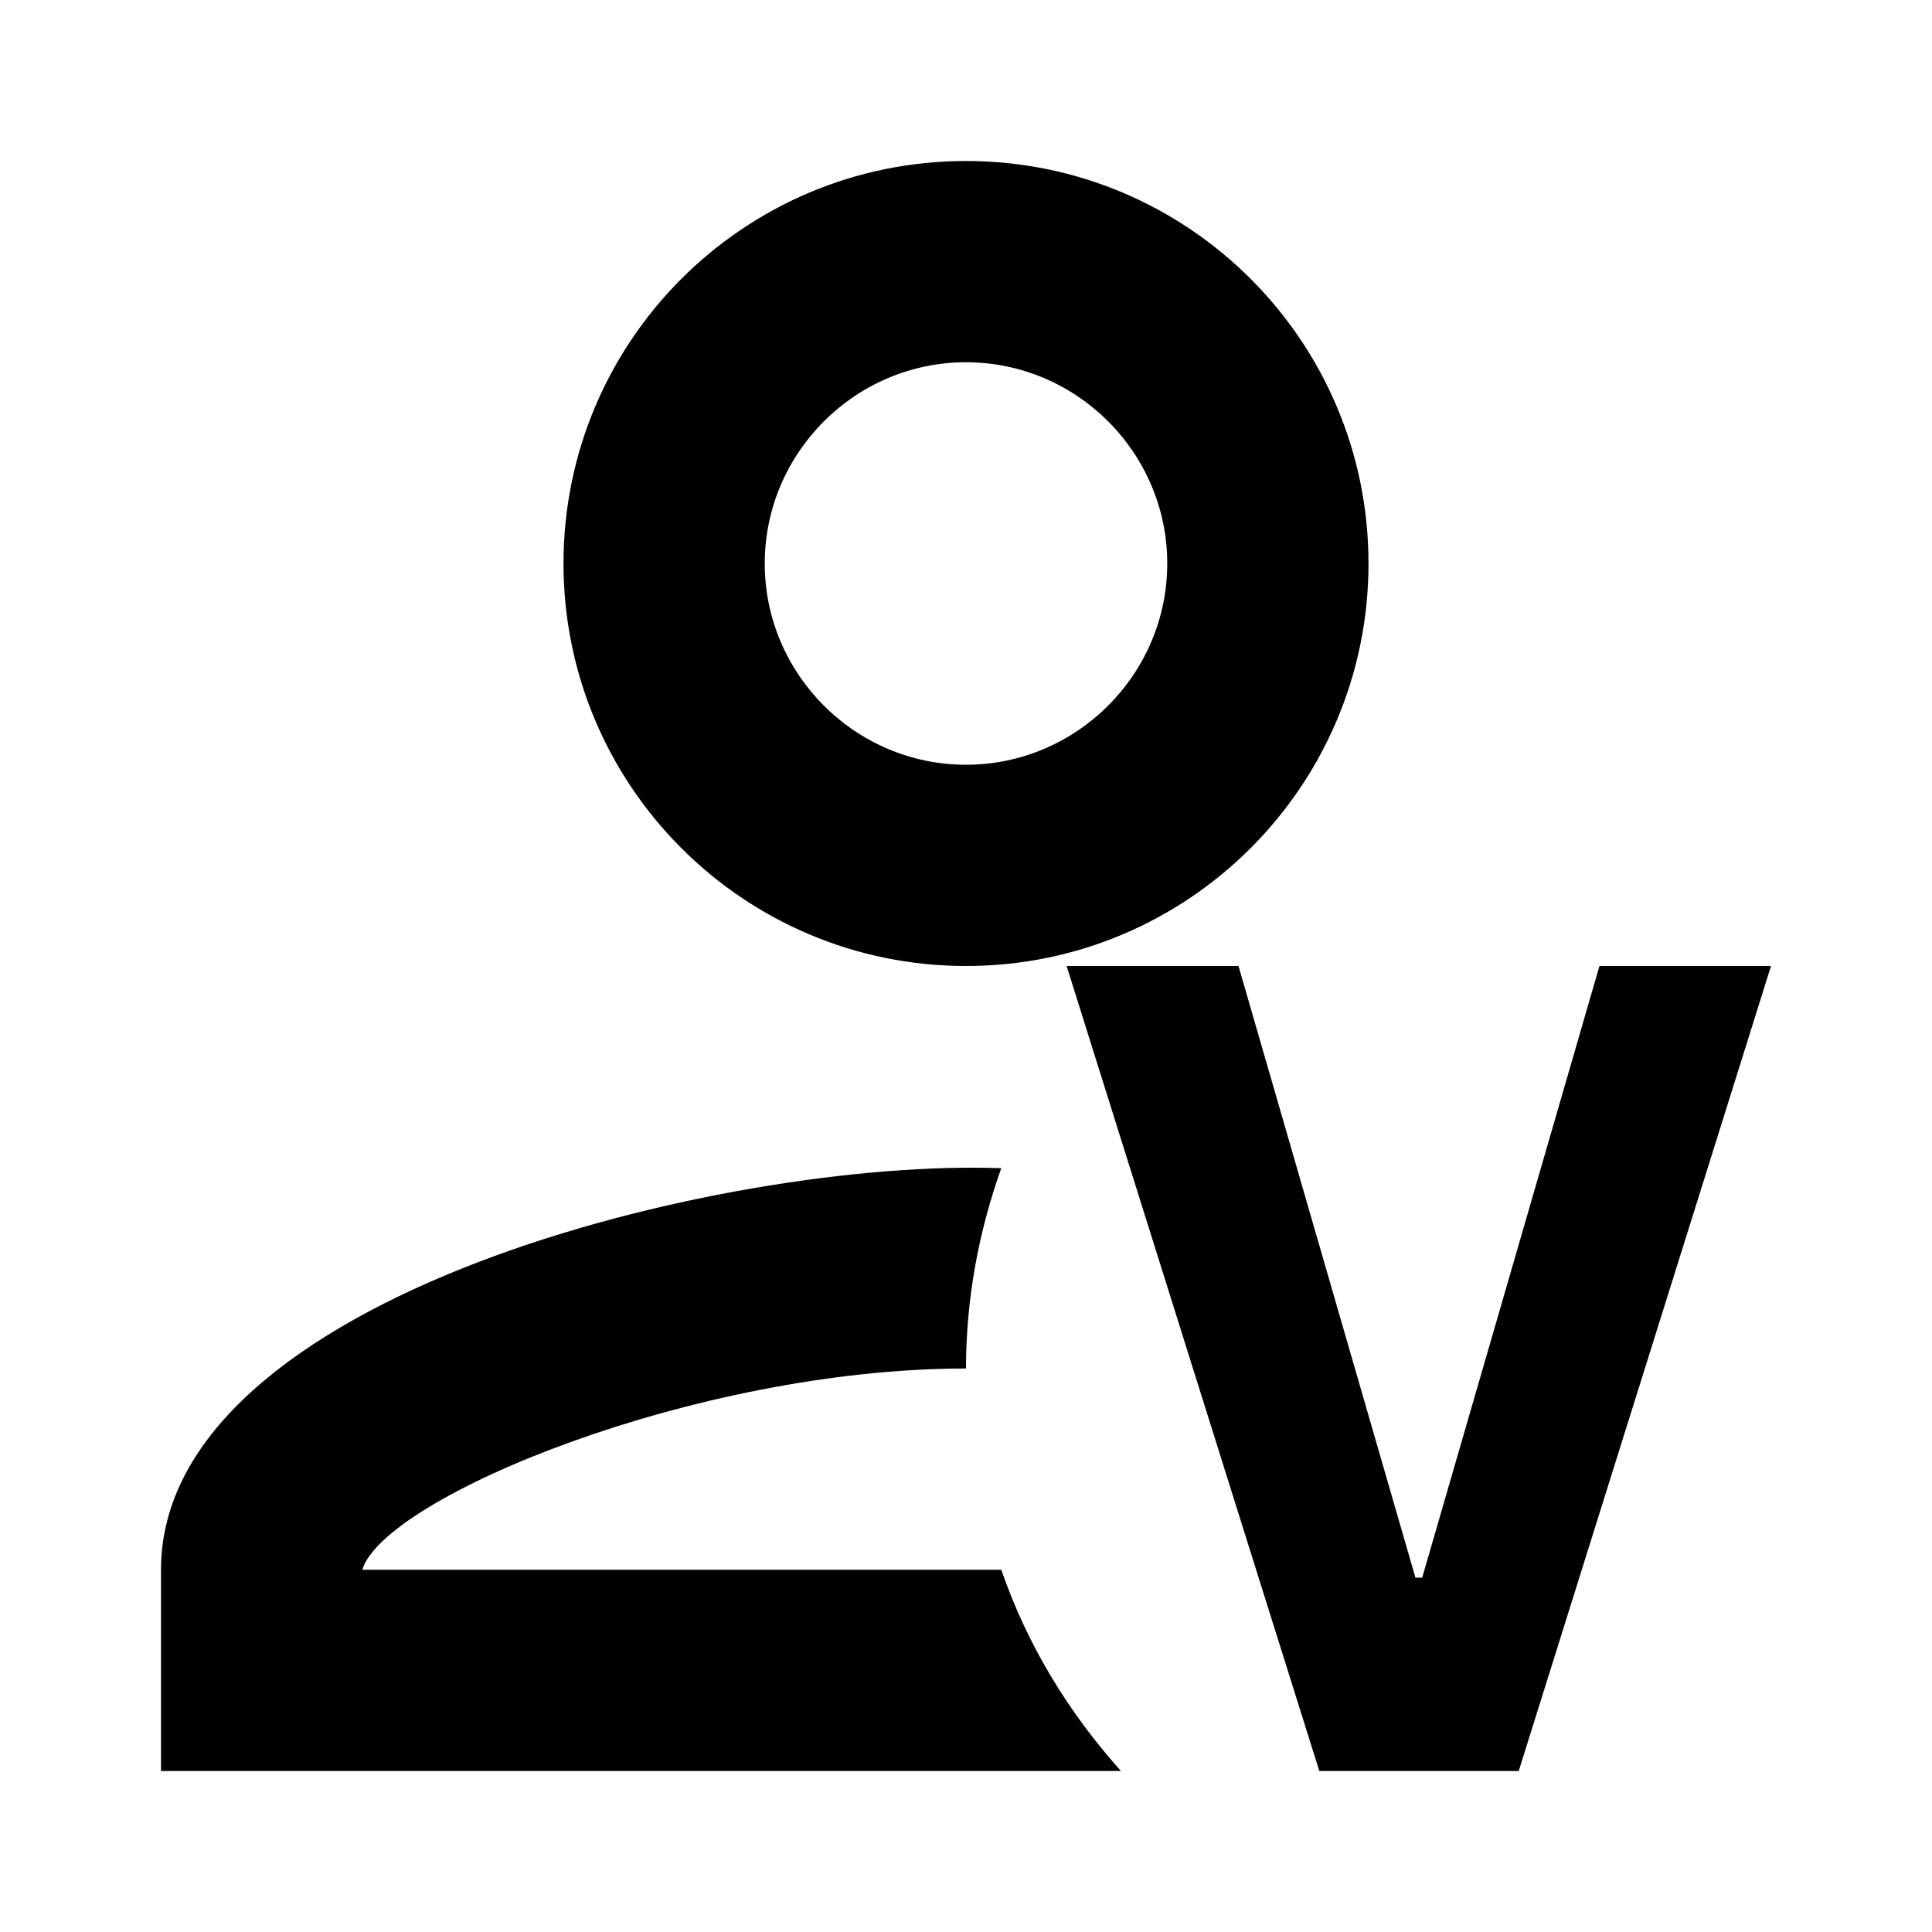 <svg width="24" height="24" viewBox="0 0 24 24" fill="none" xmlns="http://www.w3.org/2000/svg">
<path fill-rule="evenodd" clip-rule="evenodd" d="M17 7C17 9.762 14.762 12 12 12C9.238 12 7 9.762 7 7C7 4.237 9.238 2 12 2C14.762 2 17 4.237 17 7ZM14.5 7C14.5 5.625 13.375 4.5 12 4.5C10.625 4.5 9.5 5.625 9.5 7C9.5 8.375 10.625 9.5 12 9.5C13.375 9.5 14.5 8.375 14.5 7Z" fill="currentColor"/>
<path d="M12 17C8.637 17 4.775 18.6 4.5 19.5H12.438C12.762 20.438 13.275 21.275 13.925 22H2V19.5C2 16.087 9.025 14.387 12.438 14.512C12.162 15.287 12 16.125 12 17Z" fill="currentColor"/>
<path d="M17.583 19.598L15.385 12H13.25L16.389 22H18.866L22 12H19.869L17.667 19.598H17.583Z" fill="currentColor"/>
</svg>
